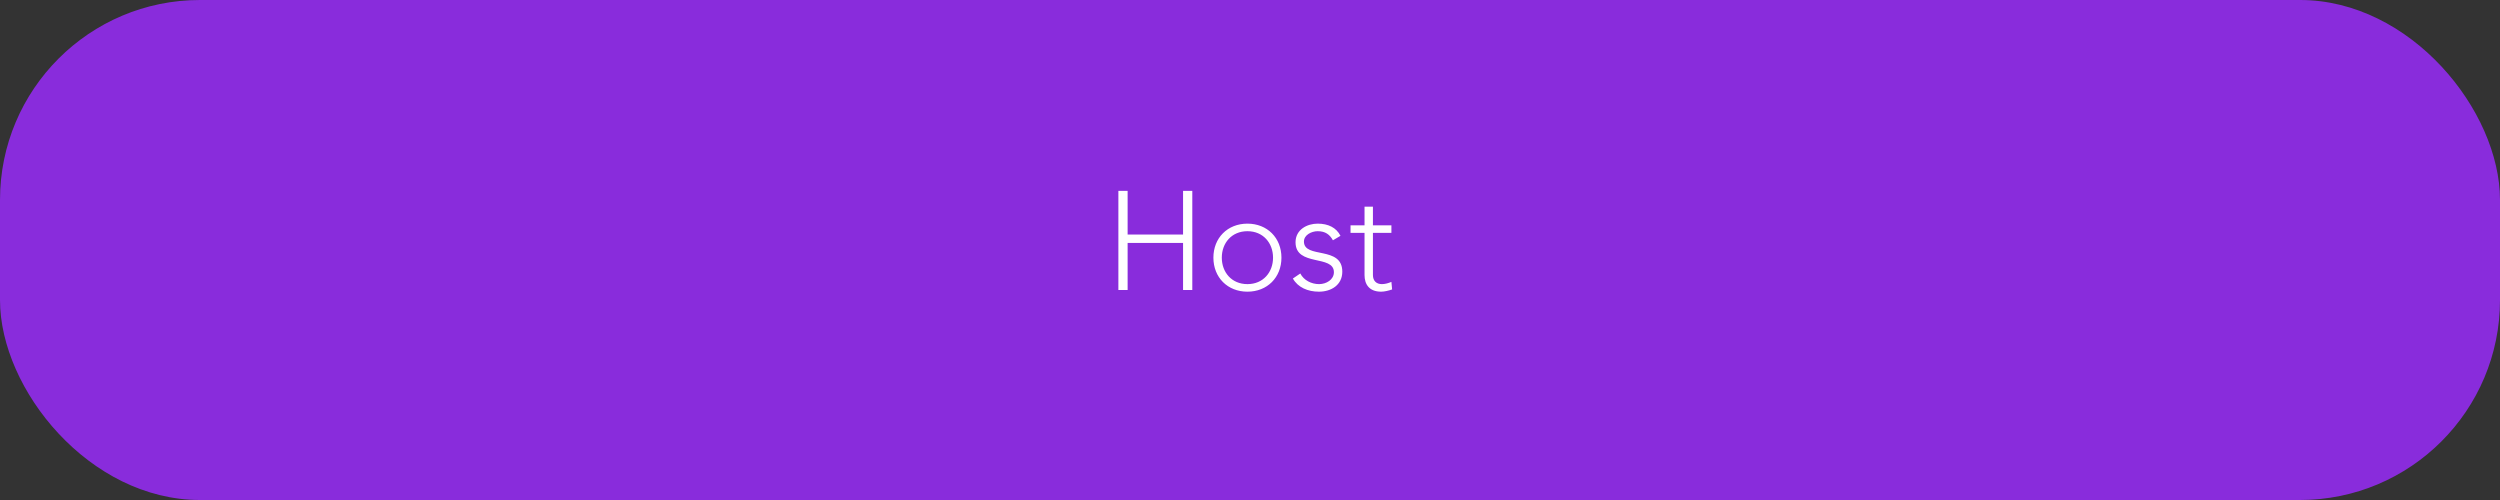 <svg width="250" height="50" viewBox="0 0 250 50" fill="none" xmlns="http://www.w3.org/2000/svg">
<rect x="0" y="0" width="250" height="50" fill="#333333" stroke="none"/>
<rect width="250" height="50" rx="20" fill="#892CDC"/>
<path d="M111.838 29H112.762V24.296H118.306V29H119.23V19.088H118.306V23.456H112.762V19.088H111.838V29ZM121.34 25.766C121.34 27.74 122.754 29.168 124.742 29.168C126.73 29.168 128.144 27.74 128.144 25.766C128.144 23.792 126.73 22.364 124.742 22.364C122.754 22.364 121.34 23.792 121.34 25.766ZM122.18 25.766C122.18 24.31 123.16 23.12 124.742 23.12C126.324 23.12 127.304 24.31 127.304 25.766C127.304 27.222 126.324 28.412 124.742 28.412C123.16 28.412 122.18 27.222 122.18 25.766ZM129.288 27.852C129.792 28.748 130.786 29.168 131.892 29.168C133.124 29.168 134.23 28.496 134.23 27.166C134.23 24.548 130.394 25.906 130.394 24.156C130.394 23.484 131.164 23.12 131.766 23.12C132.522 23.12 132.97 23.442 133.292 24.03L134.048 23.582C133.628 22.756 132.816 22.364 131.766 22.364C130.702 22.364 129.554 22.966 129.554 24.226C129.554 26.69 133.39 25.444 133.39 27.222C133.39 27.964 132.634 28.412 131.906 28.412C131.15 28.412 130.38 28.034 130.03 27.348L129.288 27.852ZM139.141 22.532H137.293V20.67H136.453V22.532H135.053V23.288H136.453V27.502C136.453 28.426 136.915 29.168 138.119 29.168C138.441 29.168 138.903 29.056 139.211 28.944L139.141 28.188C138.847 28.314 138.511 28.412 138.189 28.412C137.629 28.412 137.293 28.076 137.293 27.502V23.288H139.141V22.532Z" fill="white"/>
</svg>
